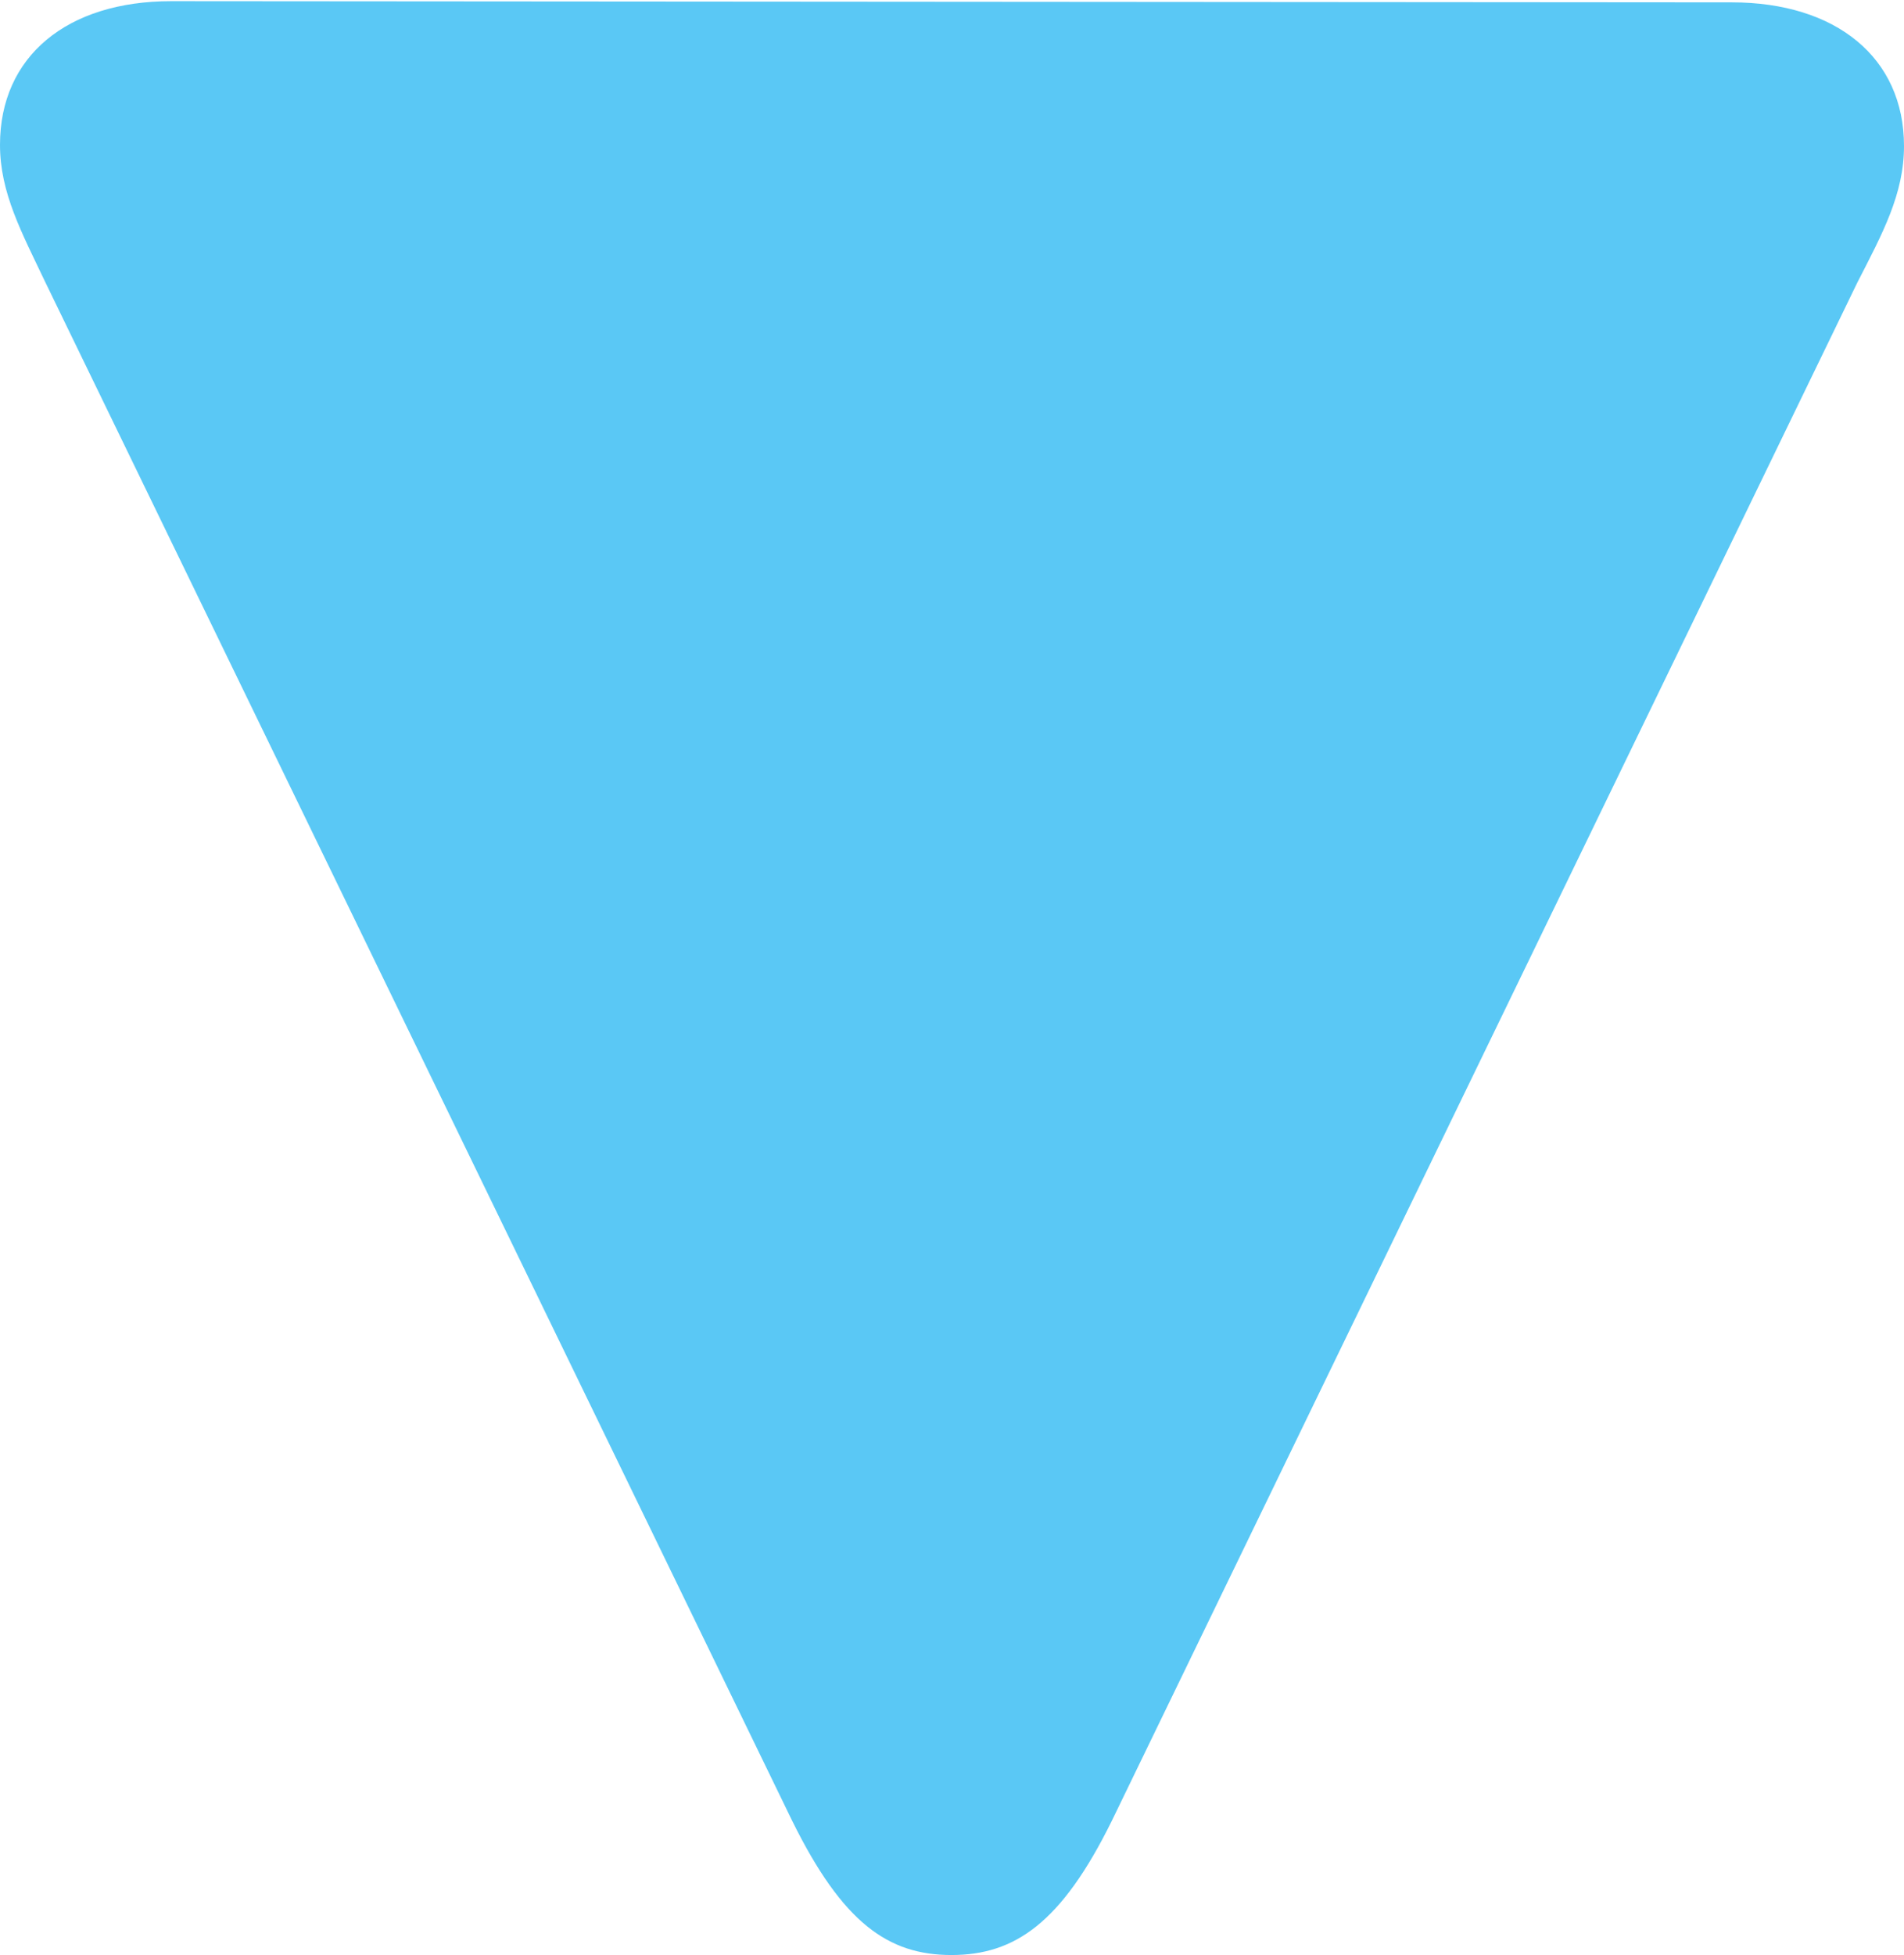 <?xml version="1.0" encoding="UTF-8"?>
<!--Generator: Apple Native CoreSVG 175.5-->
<!DOCTYPE svg
PUBLIC "-//W3C//DTD SVG 1.1//EN"
       "http://www.w3.org/Graphics/SVG/1.1/DTD/svg11.dtd">
<svg version="1.1" xmlns="http://www.w3.org/2000/svg" xmlns:xlink="http://www.w3.org/1999/xlink" width="19.421" height="19.934">
 <g>
  <rect height="19.934" opacity="0" width="19.421" x="0" y="0"/>
  <path d="M19.421 1.489C19.421 0.586 18.726 0.024 17.664 0.024L1.746 0.012C0.684 0.012 0 0.574 0 1.477C0 1.965 0.22 2.368 0.464 2.881L8.081 18.567C8.594 19.605 9.058 19.934 9.705 19.934C10.352 19.934 10.828 19.605 11.34 18.567L18.945 2.881C19.202 2.38 19.421 1.978 19.421 1.489Z" fill="#5ac8f5"/>
 </g>
</svg>

